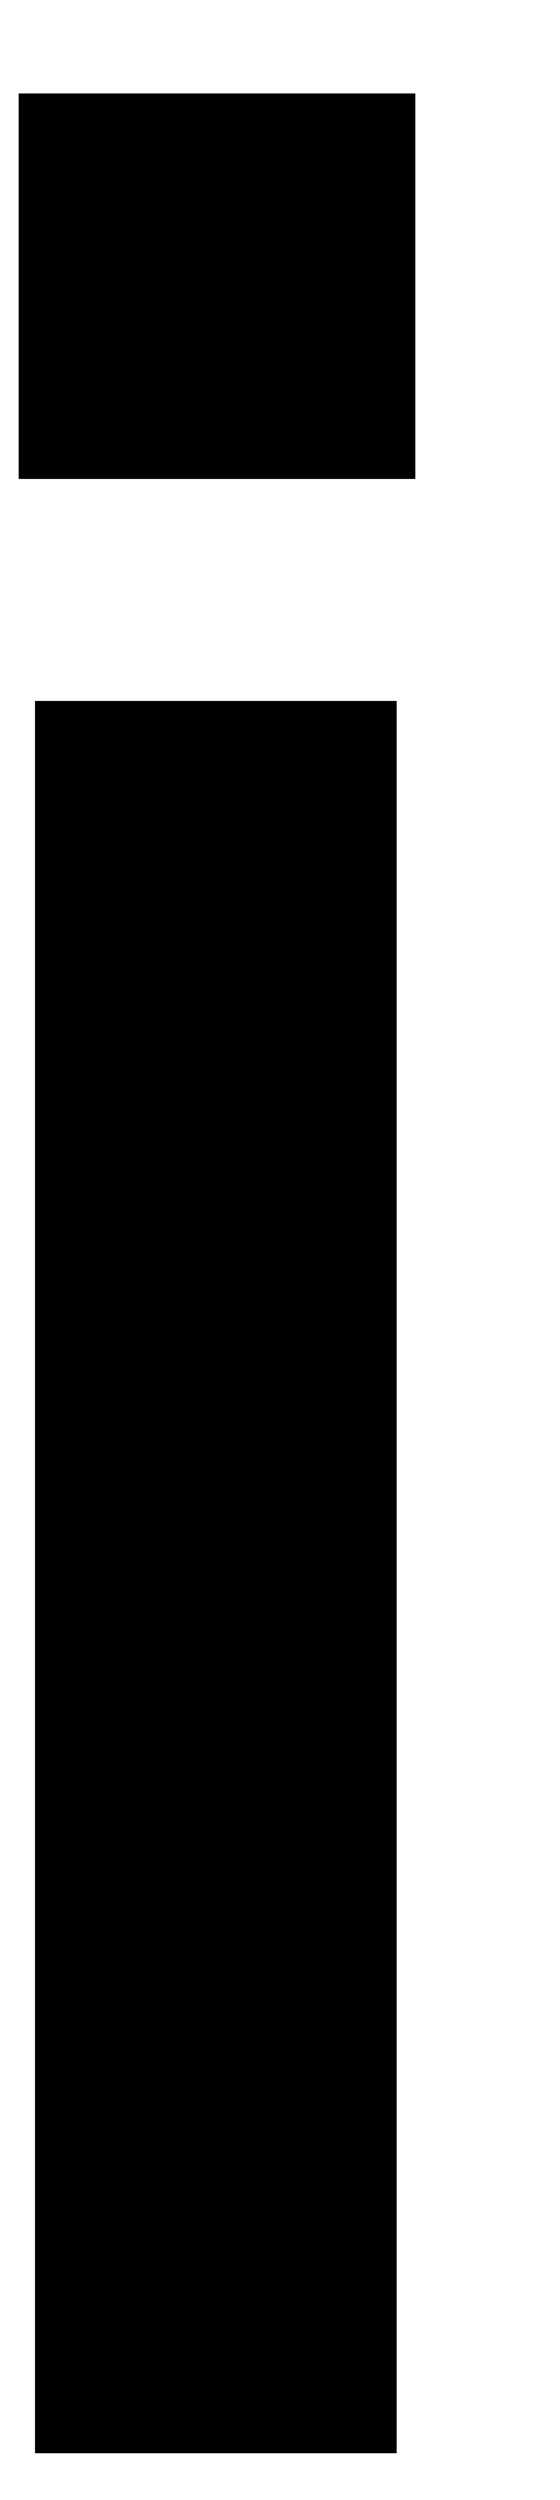 <svg version="1.2" xmlns="http://www.w3.org/2000/svg" viewBox="0 0 24 107" width="100%" height="100%" preserveAspectRatio="xMidYMid meet"><style></style><path  d="m0.8 20.5v-16.5h17v16.5zm0.7 84.5v-75h15.5v75z"/></svg>